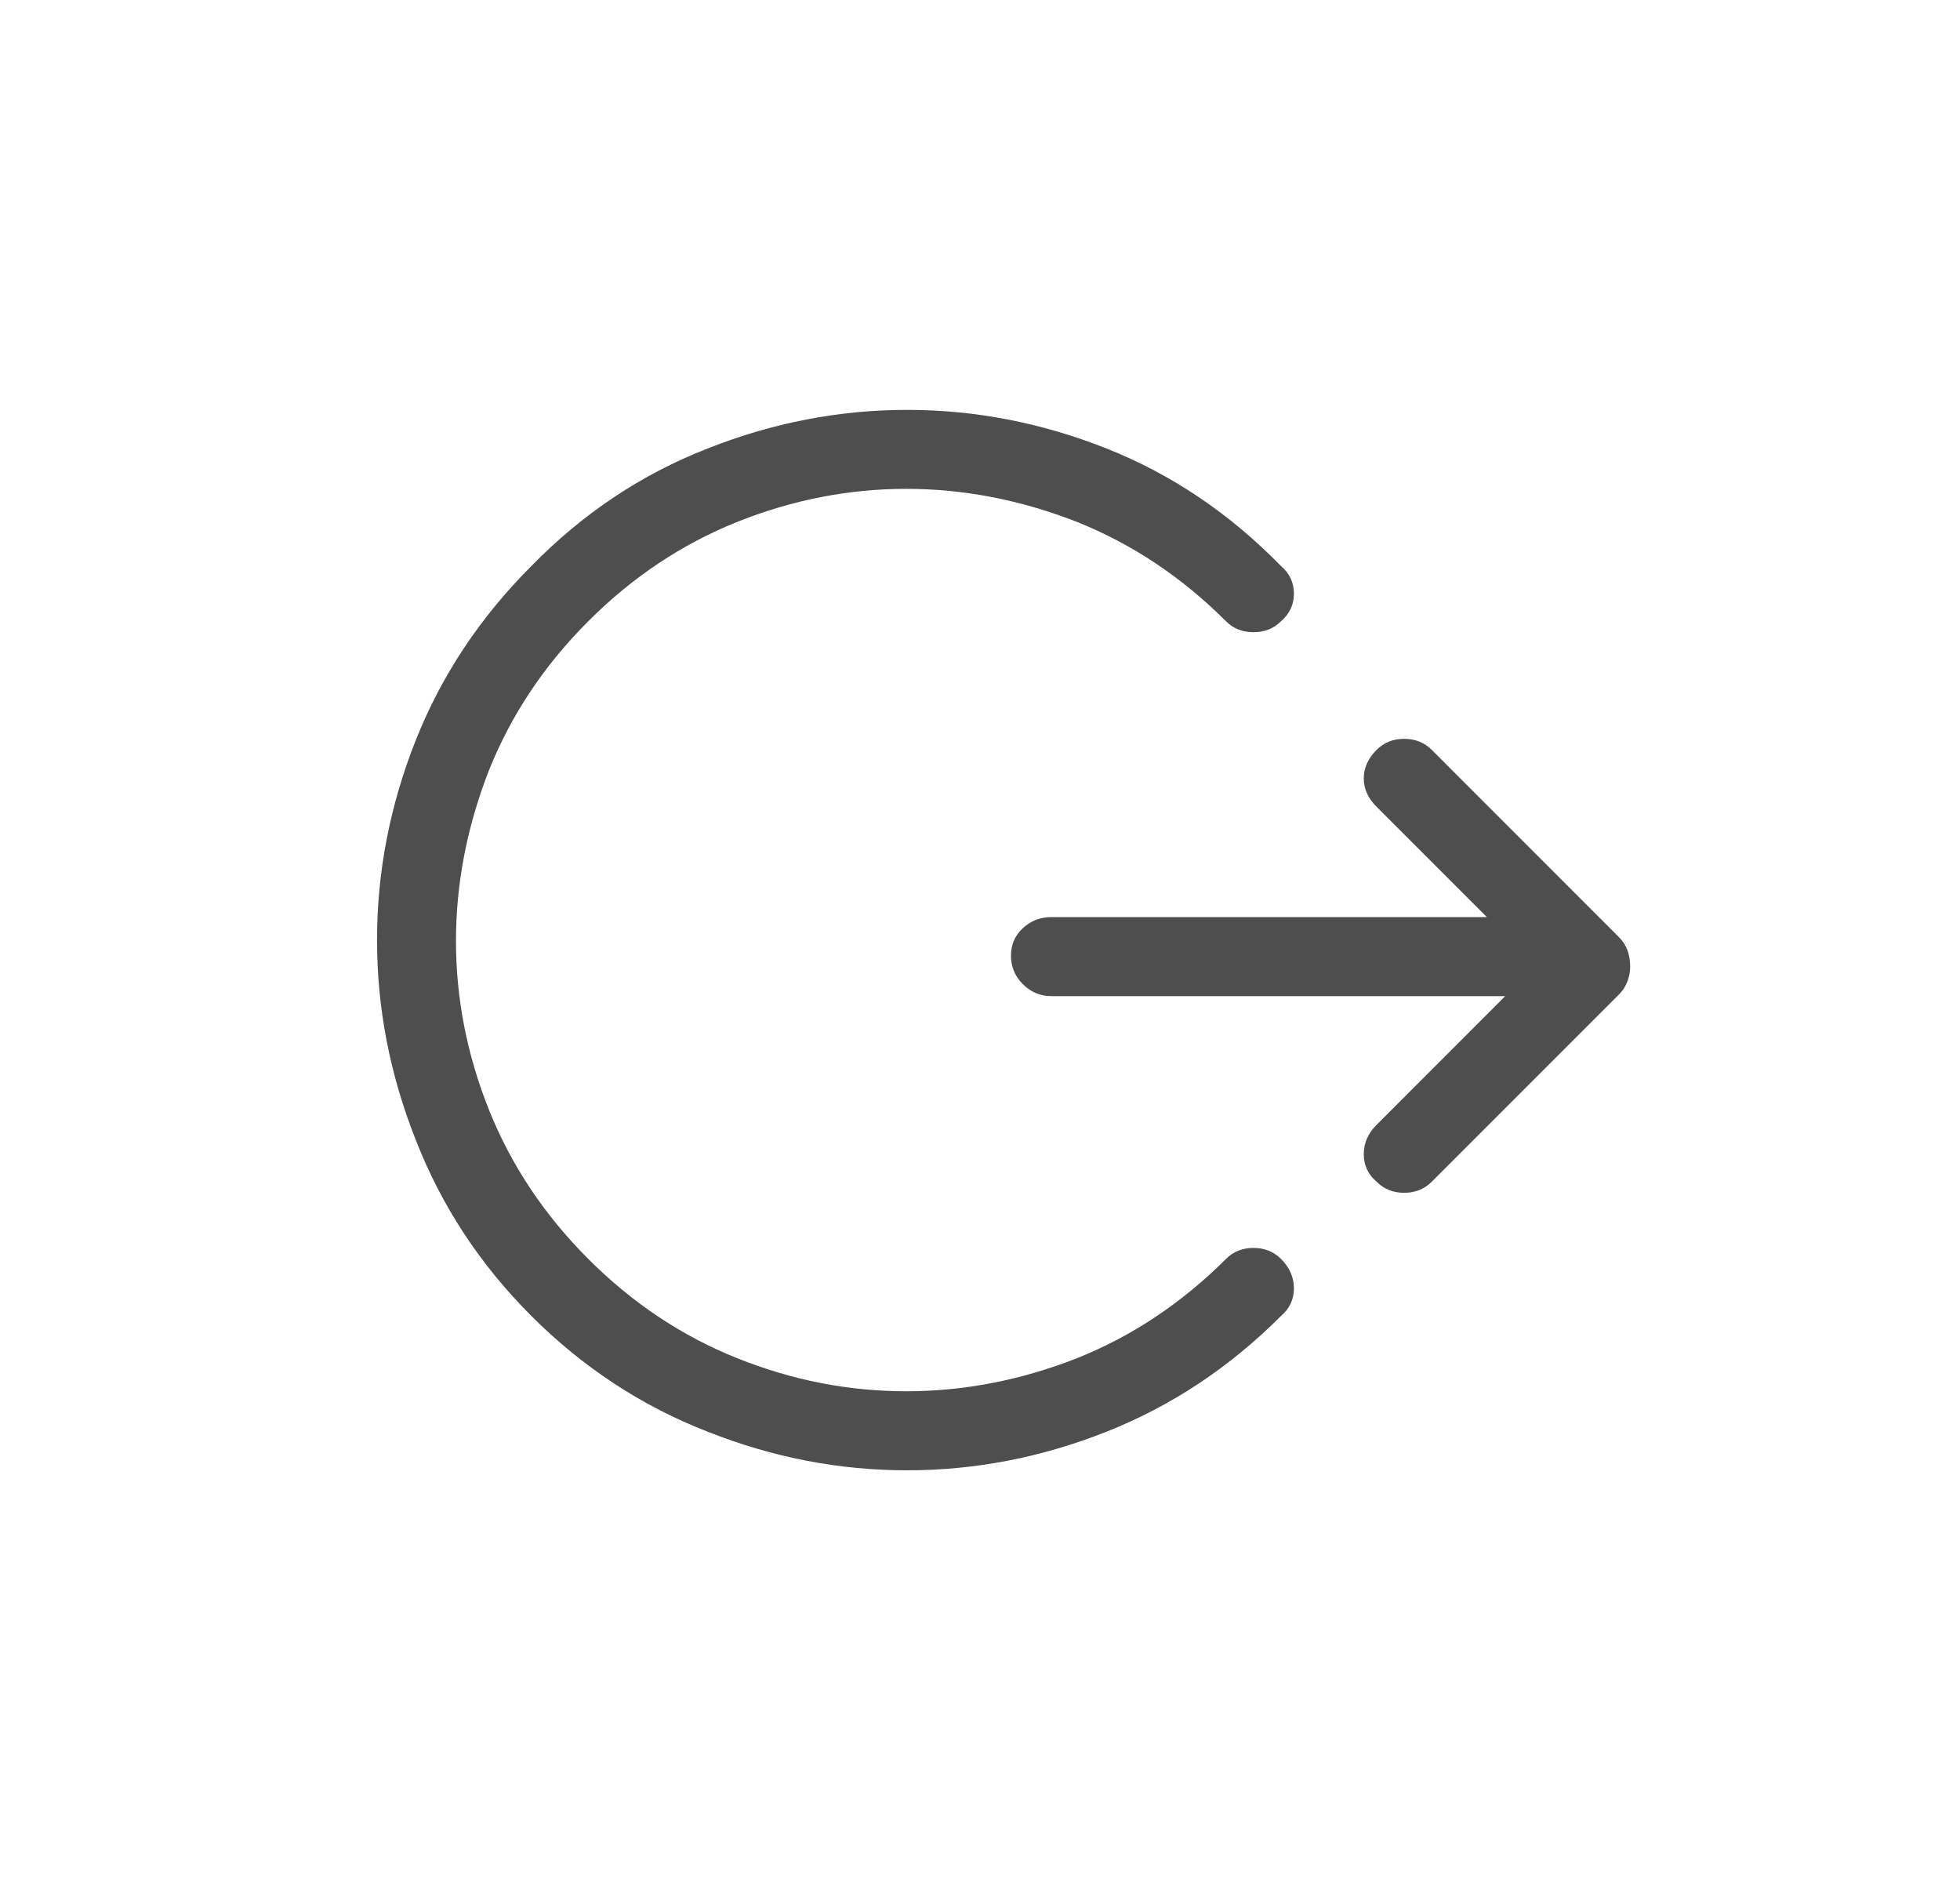 <svg width="25" height="24" viewBox="0 0 25 24" fill="none" xmlns="http://www.w3.org/2000/svg">
<g id="Icon">
<path id="Vector" d="M15.637 7.922C15.074 7.359 14.441 6.938 13.738 6.656C13.02 6.375 12.293 6.234 11.559 6.234C10.824 6.234 10.105 6.375 9.402 6.656C8.699 6.938 8.066 7.359 7.504 7.922C6.941 8.484 6.52 9.117 6.238 9.82C5.957 10.539 5.816 11.266 5.816 12C5.816 12.734 5.957 13.453 6.238 14.156C6.52 14.859 6.941 15.492 7.504 16.055C8.066 16.617 8.699 17.039 9.402 17.32C10.105 17.602 10.824 17.742 11.559 17.742C12.293 17.742 13.02 17.602 13.738 17.32C14.441 17.039 15.074 16.617 15.637 16.055C15.73 15.961 15.848 15.914 15.988 15.914C16.129 15.914 16.246 15.961 16.34 16.055C16.449 16.164 16.504 16.289 16.504 16.43C16.504 16.57 16.449 16.688 16.34 16.781C15.684 17.438 14.941 17.93 14.113 18.258C13.285 18.586 12.438 18.75 11.57 18.75C10.703 18.75 9.855 18.586 9.027 18.258C8.184 17.93 7.434 17.438 6.777 16.781C6.121 16.125 5.629 15.375 5.301 14.531C4.973 13.703 4.809 12.855 4.809 11.988C4.809 11.121 4.973 10.273 5.301 9.445C5.629 8.617 6.121 7.875 6.777 7.219C7.434 6.547 8.184 6.047 9.027 5.719C9.855 5.391 10.703 5.227 11.57 5.227C12.438 5.227 13.285 5.391 14.113 5.719C14.941 6.047 15.684 6.547 16.34 7.219C16.449 7.312 16.504 7.43 16.504 7.57C16.504 7.711 16.449 7.828 16.34 7.922C16.246 8.016 16.129 8.062 15.988 8.062C15.848 8.062 15.73 8.016 15.637 7.922ZM17.559 9.562C17.652 9.469 17.77 9.422 17.91 9.422C18.051 9.422 18.168 9.469 18.262 9.562L20.652 11.953C20.699 12 20.734 12.055 20.758 12.117C20.781 12.18 20.793 12.25 20.793 12.328C20.793 12.391 20.781 12.453 20.758 12.516C20.734 12.578 20.699 12.633 20.652 12.68L18.262 15.07C18.168 15.164 18.051 15.211 17.91 15.211C17.77 15.211 17.652 15.164 17.559 15.07C17.449 14.977 17.395 14.859 17.395 14.719C17.395 14.578 17.449 14.453 17.559 14.344L19.199 12.703H13.41C13.27 12.703 13.148 12.652 13.047 12.551C12.945 12.449 12.895 12.328 12.895 12.188C12.895 12.047 12.945 11.93 13.047 11.836C13.148 11.742 13.27 11.695 13.41 11.695H18.965L17.559 10.289C17.449 10.18 17.395 10.059 17.395 9.926C17.395 9.793 17.449 9.672 17.559 9.562Z" fill="#4E4E4E"/>
</g>
</svg>

